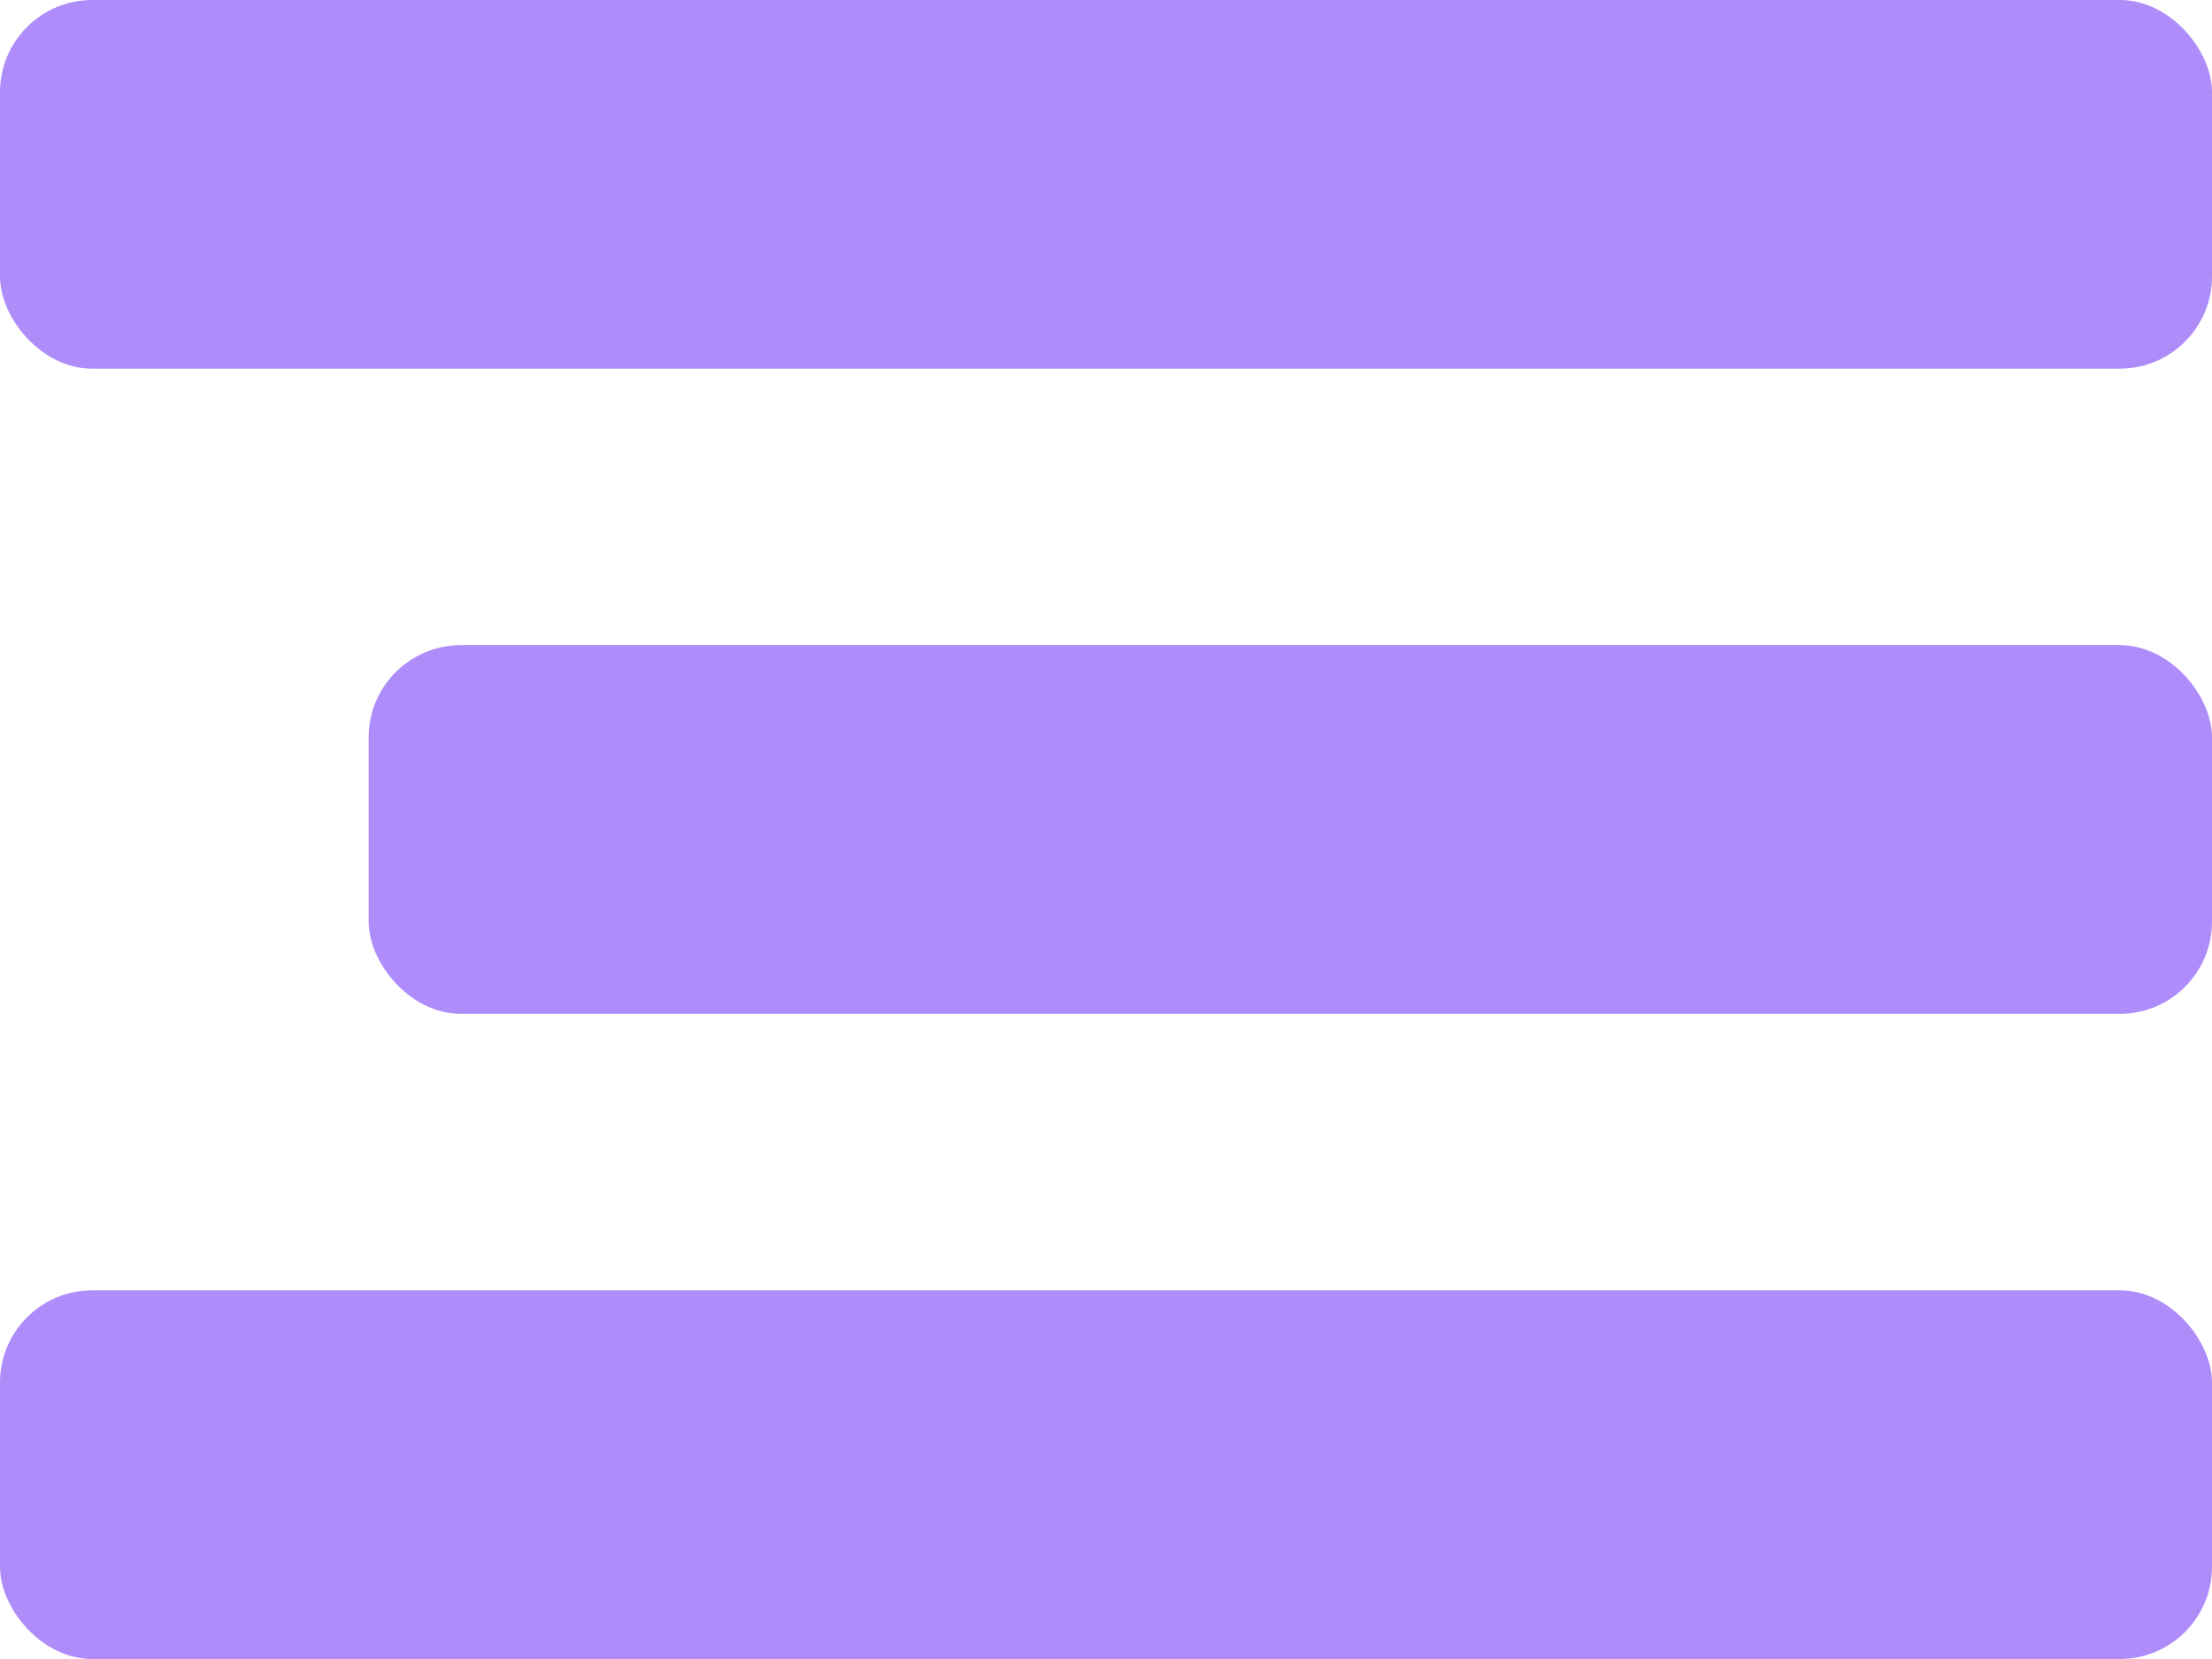 <svg width="24" height="18" viewBox="0 0 24 18" fill="none" xmlns="http://www.w3.org/2000/svg">
<rect x="24" y="18" width="24" height="4" rx="1" transform="rotate(-180 24 18)" fill="#ae8cfa"/>
<rect x="24" y="11" width="20" height="4" rx="1" transform="rotate(-180 24 11)" fill="#ae8cfa"/>
<rect x="24" y="4" width="24" height="4" rx="1" transform="rotate(-180 24 4)" fill="#ae8cfa"/>
</svg>
